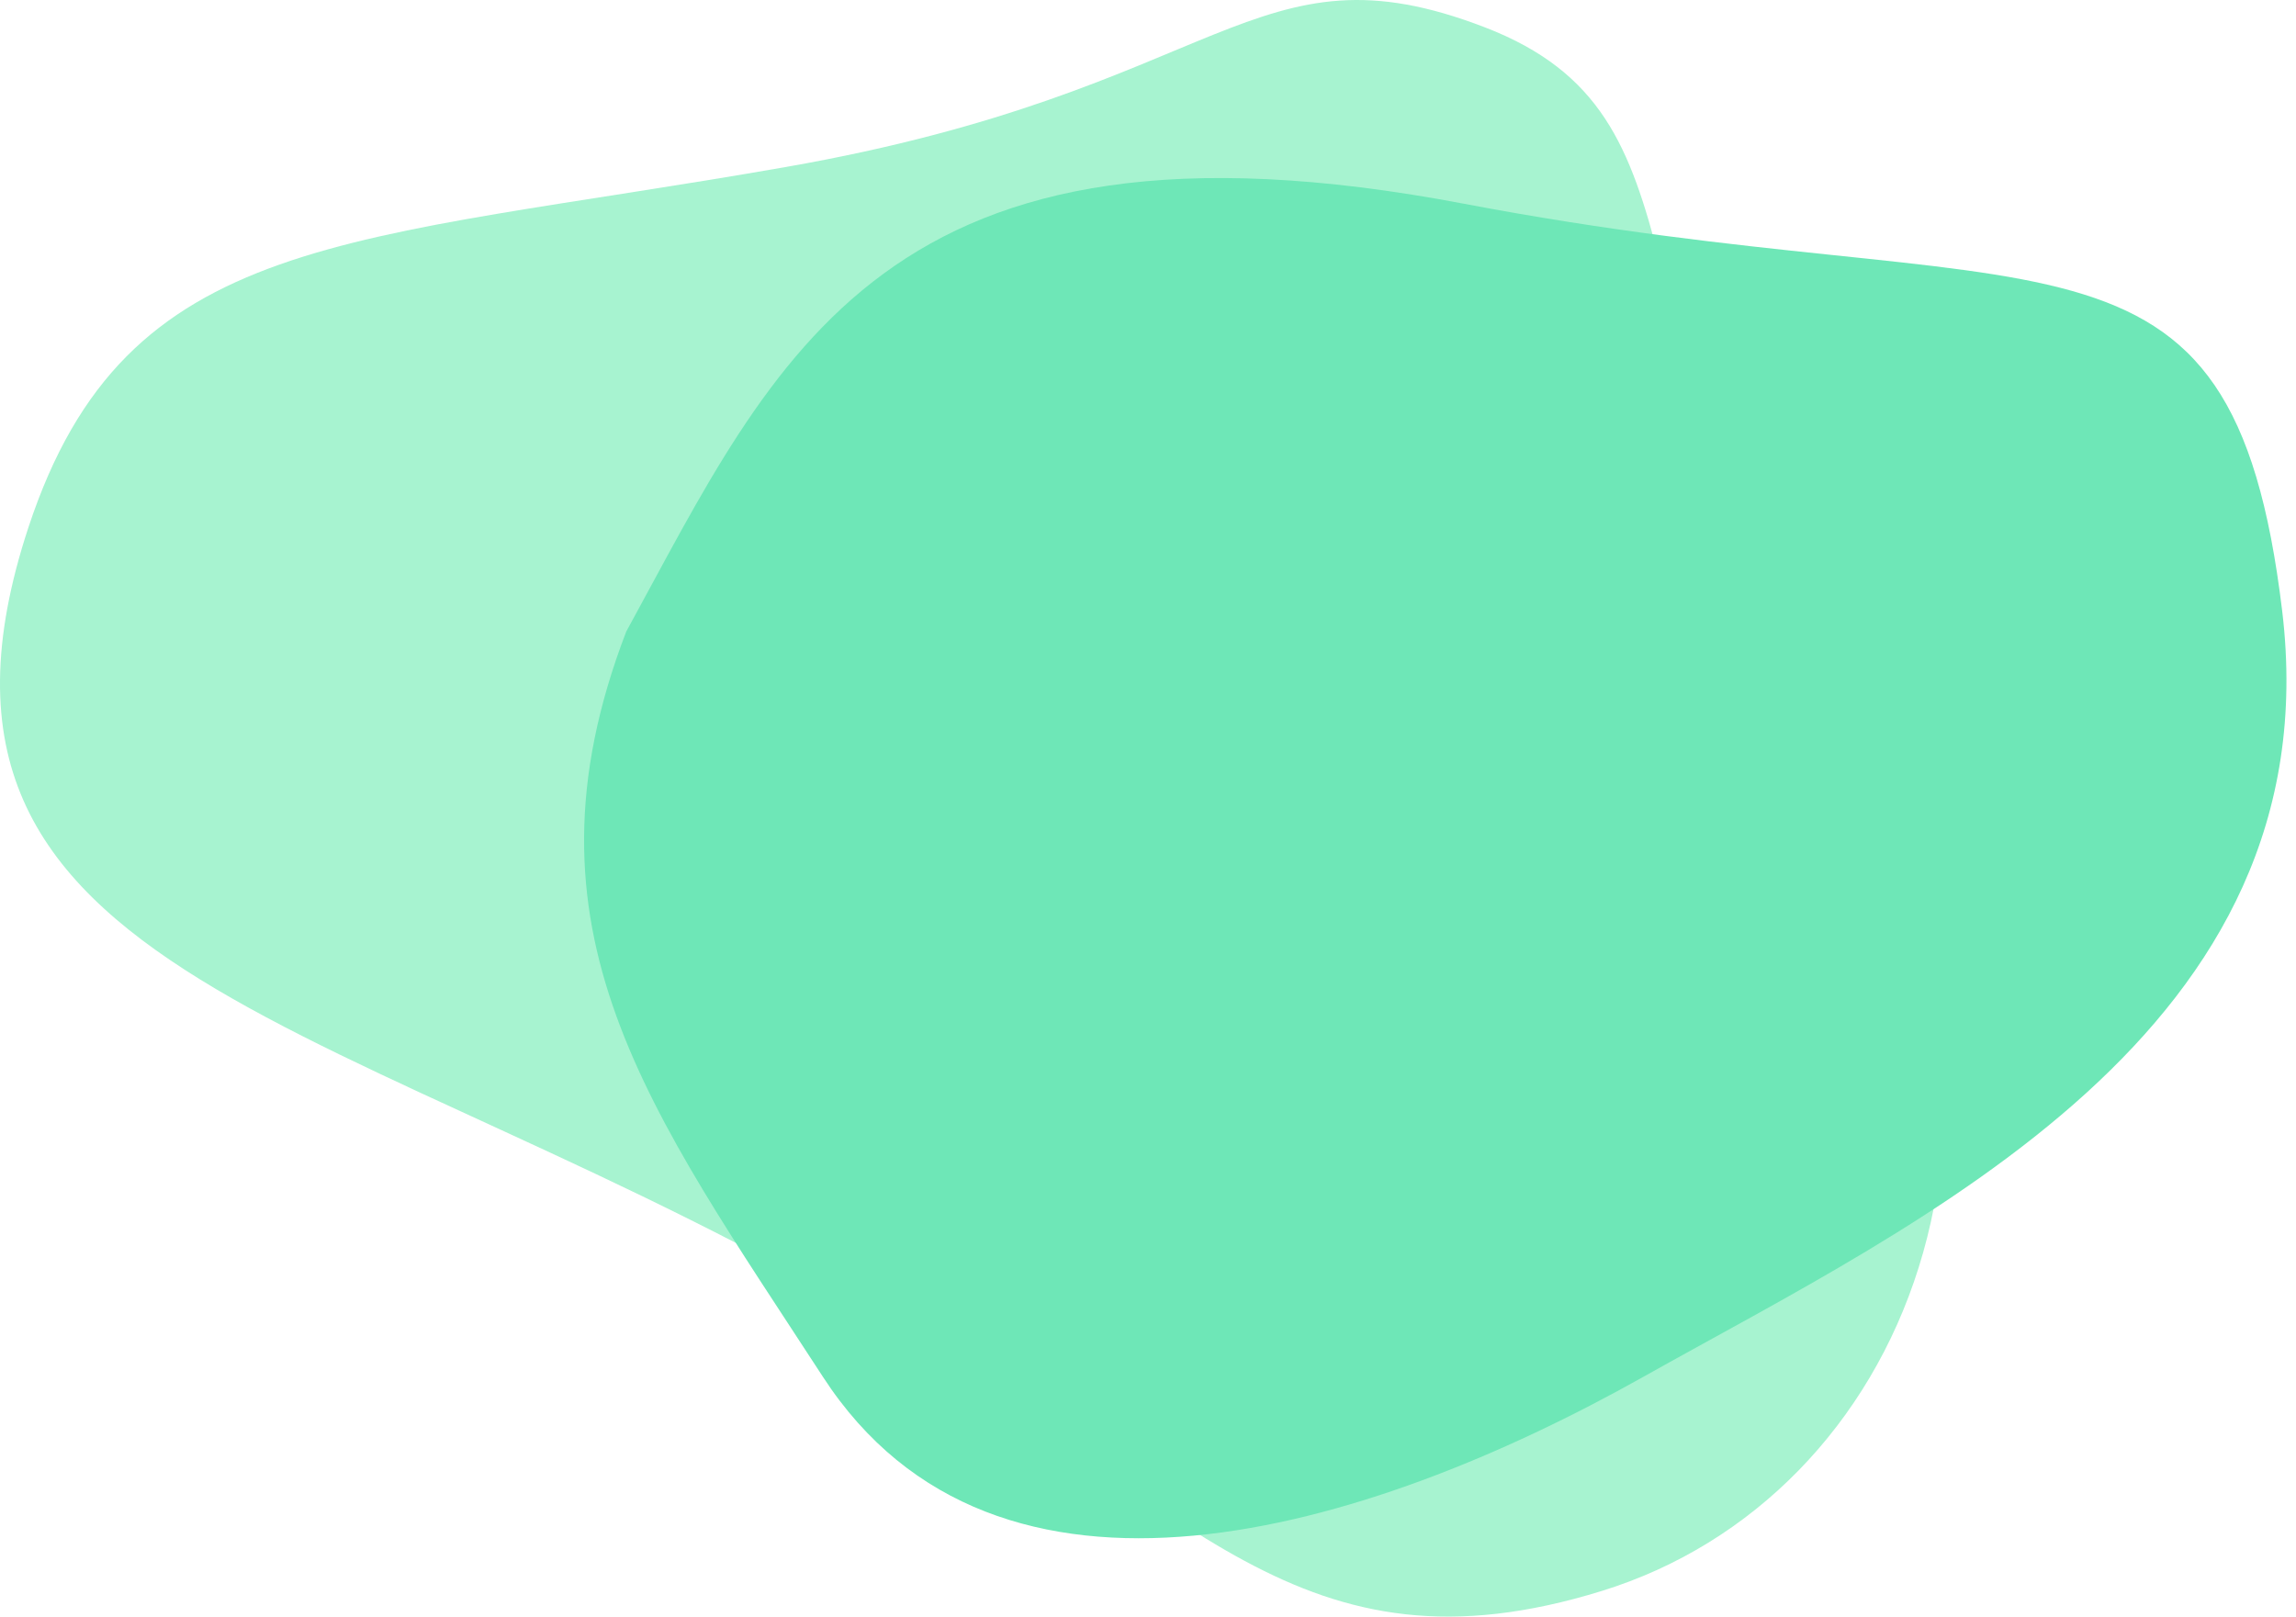 <svg width="142" height="100" viewBox="0 0 142 100" fill="none" xmlns="http://www.w3.org/2000/svg">
<path d="M99.083 98.408C80.376 104.203 73.584 93.128 54.878 82.053C21.696 62.408 -7.588 60.933 1.765 32.602C7.827 14.241 21.474 15.088 48.642 10.323C75.811 5.558 77.481 -3.843 91.845 1.695C106.209 7.232 99.083 20.368 113.447 44.578C127.81 68.789 117.789 92.613 99.083 98.408Z" fill="#A7F3D0"/>
<path d="M90.54 12.603C54.634 5.773 48.007 22.137 38.73 39.07C31.621 57.569 40.176 68.668 50.899 85.174C61.623 101.68 84.395 94.85 101.625 85.174C118.855 75.498 144.278 63.83 141.145 37.789C138.013 11.749 126.446 19.433 90.54 12.603Z" fill="#6EE7B7"/>
</svg>
